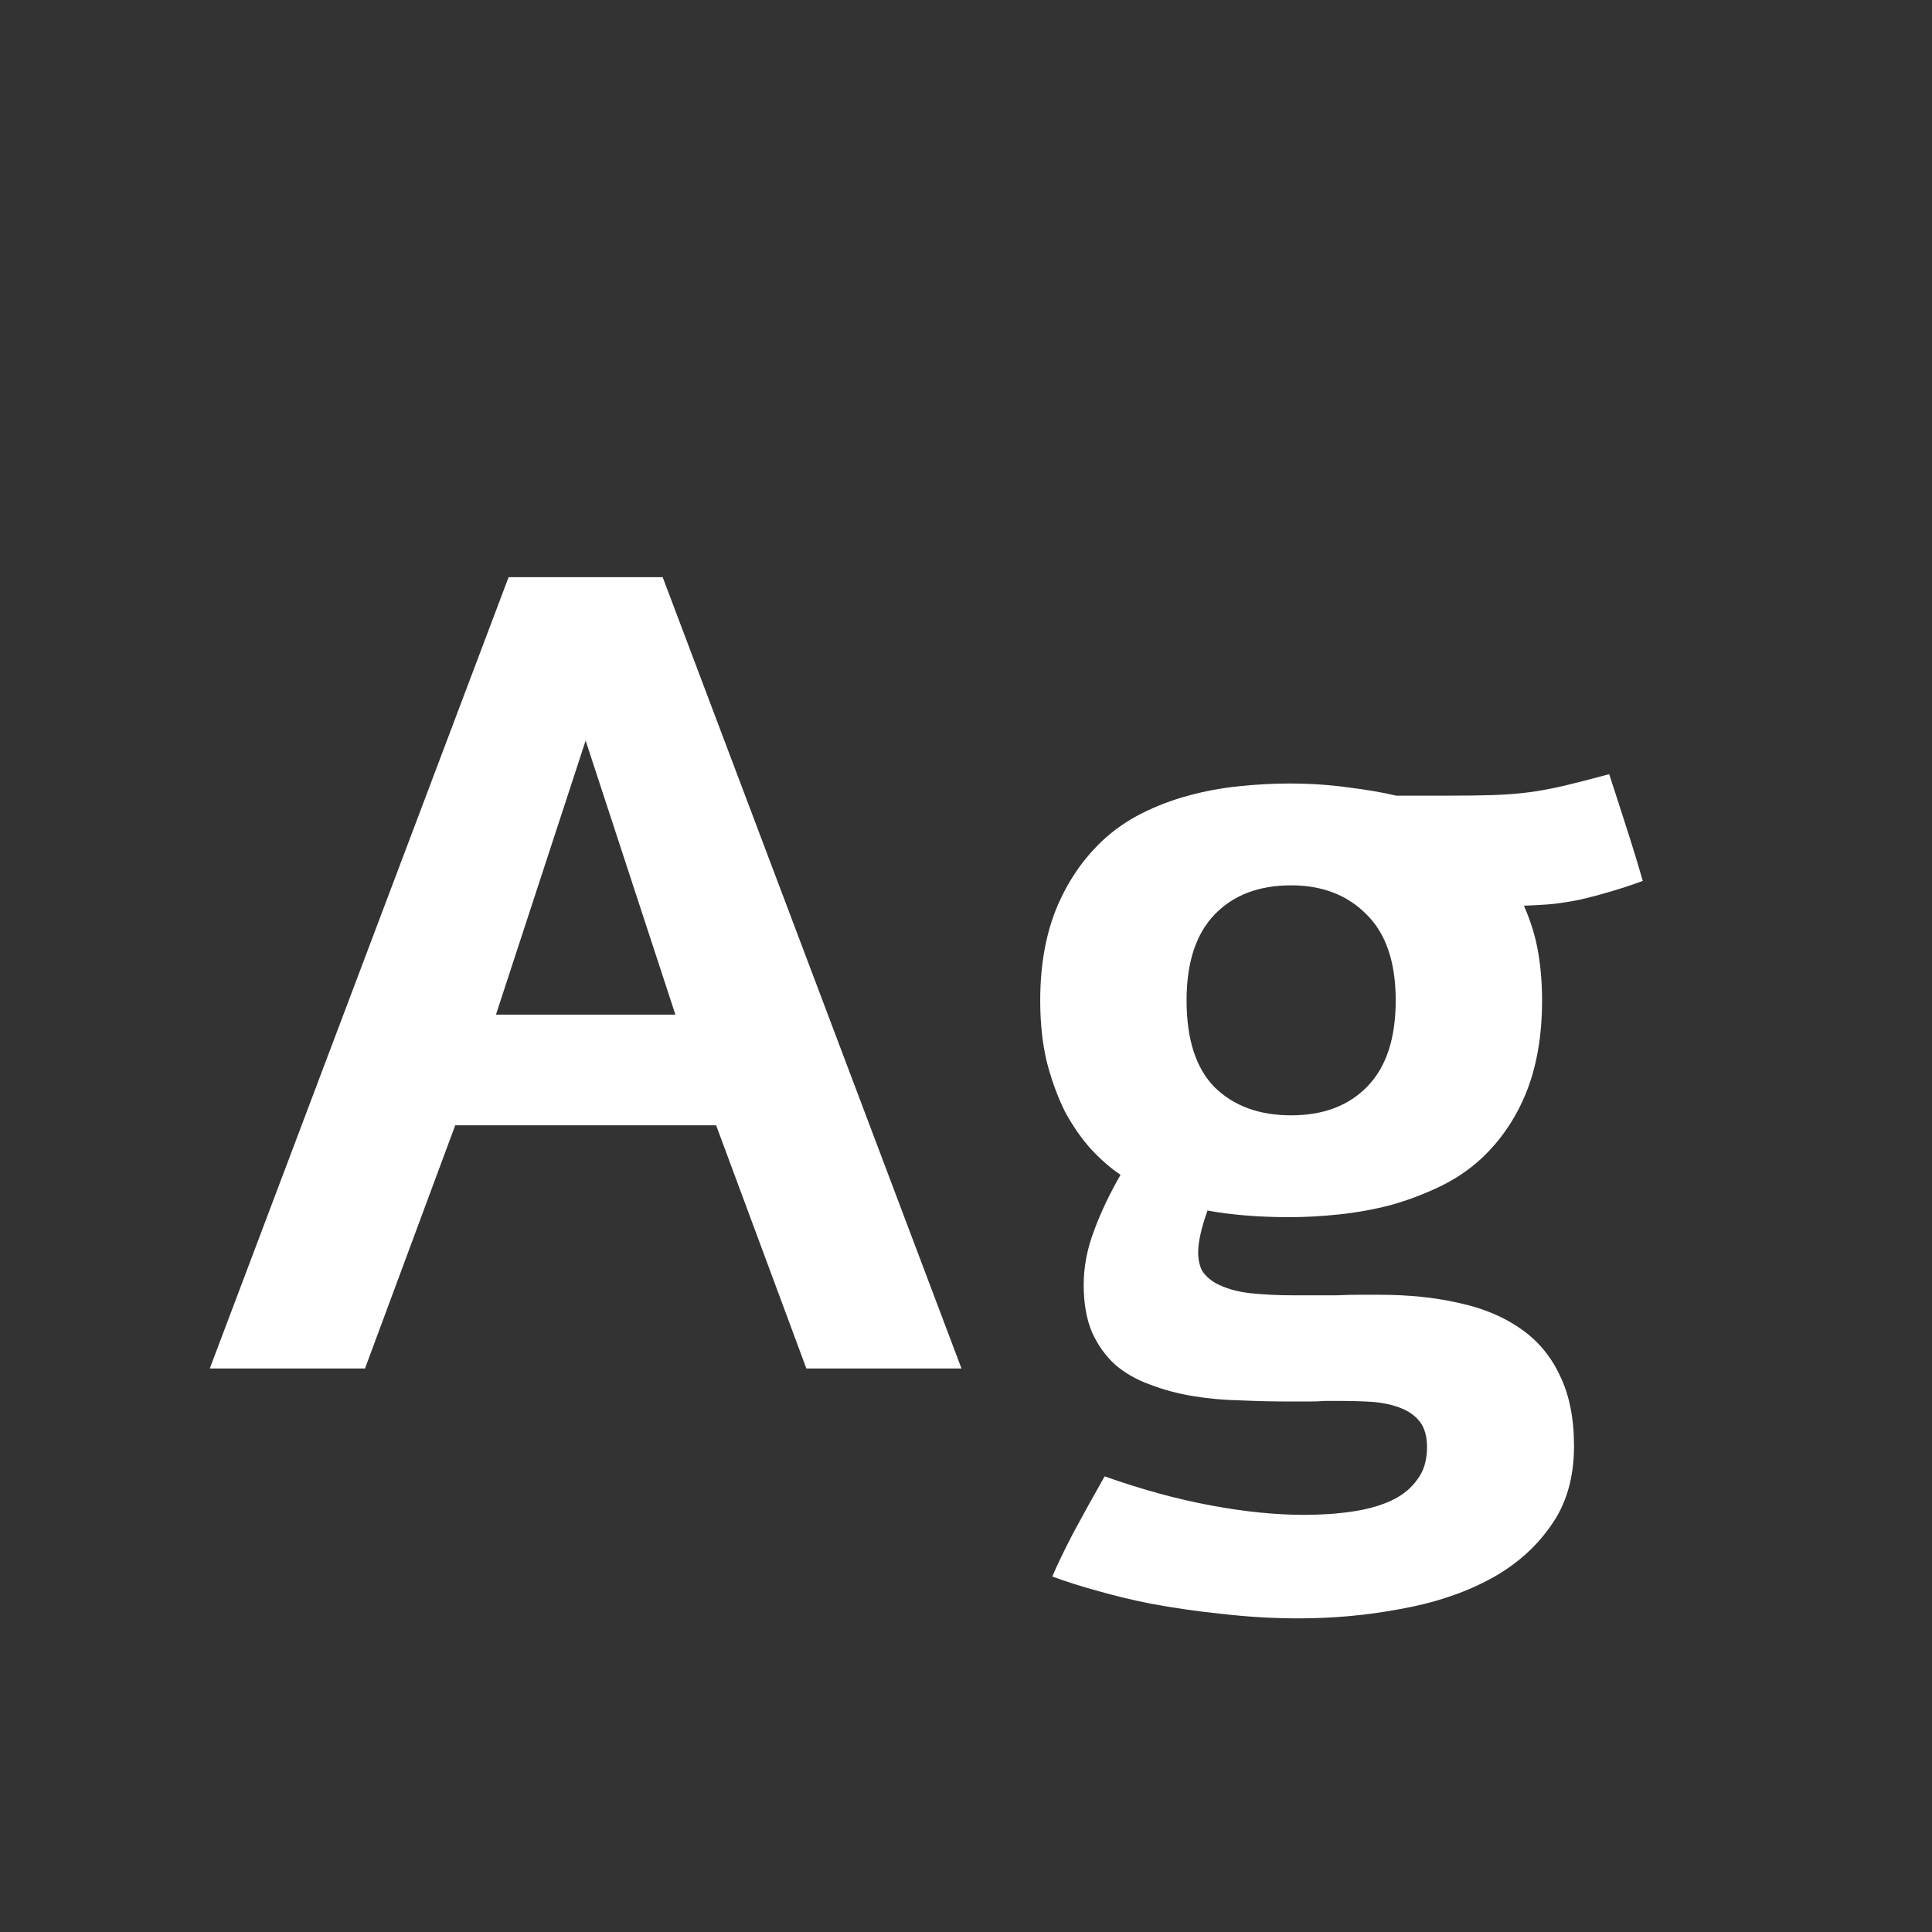 <svg width="24" height="24" viewBox="0 0 24 24" fill="none" xmlns="http://www.w3.org/2000/svg">
<rect x="0" y="0" width="24" height="24" fill="#333333" stroke="none"/>
<path d="M8.232 7.17L11.944 17H10.017L8.896 13.979H5.655L4.534 17H2.606L6.318 7.17H8.232ZM7.275 9.2L6.161 12.604H8.39L7.275 9.2ZM17.98 9.884C18.199 9.884 18.386 9.882 18.541 9.877C18.696 9.872 18.844 9.861 18.985 9.843C19.127 9.825 19.275 9.797 19.43 9.761C19.585 9.724 19.771 9.676 19.99 9.617C20.059 9.827 20.129 10.046 20.202 10.273C20.275 10.497 20.343 10.72 20.407 10.943C20.257 10.998 20.118 11.044 19.99 11.08C19.867 11.117 19.746 11.148 19.628 11.176C19.514 11.199 19.4 11.217 19.286 11.23C19.177 11.24 19.058 11.246 18.931 11.251C19.017 11.447 19.076 11.641 19.108 11.832C19.14 12.019 19.156 12.217 19.156 12.427C19.156 12.864 19.09 13.247 18.958 13.575C18.826 13.899 18.637 14.175 18.391 14.402C18.24 14.539 18.069 14.653 17.878 14.744C17.686 14.835 17.486 14.911 17.276 14.97C17.067 15.024 16.852 15.063 16.634 15.086C16.42 15.109 16.212 15.12 16.012 15.12C15.643 15.12 15.305 15.093 15 15.038C14.922 15.257 14.884 15.43 14.884 15.558C14.884 15.644 14.9 15.719 14.932 15.783C14.968 15.842 15.025 15.895 15.102 15.94C15.221 16.004 15.362 16.045 15.526 16.064C15.695 16.082 15.88 16.091 16.08 16.091C16.139 16.091 16.215 16.091 16.306 16.091C16.401 16.091 16.499 16.091 16.6 16.091C16.7 16.086 16.796 16.084 16.887 16.084C16.982 16.084 17.064 16.084 17.133 16.084C17.497 16.084 17.828 16.118 18.124 16.186C18.42 16.25 18.673 16.355 18.883 16.501C19.097 16.647 19.261 16.84 19.375 17.082C19.494 17.324 19.553 17.617 19.553 17.964C19.553 18.36 19.455 18.693 19.259 18.962C19.067 19.235 18.812 19.456 18.493 19.625C18.174 19.794 17.81 19.914 17.399 19.987C16.989 20.065 16.565 20.104 16.128 20.104C15.813 20.104 15.499 20.085 15.185 20.049C14.875 20.017 14.574 19.974 14.282 19.919C14.054 19.873 13.838 19.821 13.633 19.762C13.432 19.707 13.245 19.648 13.072 19.584C13.132 19.443 13.218 19.263 13.332 19.044C13.45 18.825 13.58 18.59 13.722 18.34C14.187 18.504 14.629 18.625 15.048 18.702C15.467 18.78 15.85 18.818 16.196 18.818C16.41 18.818 16.611 18.805 16.798 18.777C16.985 18.75 17.146 18.704 17.283 18.641C17.42 18.577 17.527 18.49 17.605 18.381C17.686 18.276 17.727 18.142 17.727 17.977C17.727 17.85 17.7 17.747 17.645 17.67C17.591 17.597 17.516 17.54 17.42 17.499C17.324 17.458 17.21 17.431 17.078 17.417C16.951 17.408 16.811 17.403 16.661 17.403C16.597 17.403 16.531 17.403 16.463 17.403C16.395 17.408 16.326 17.41 16.258 17.41H16.039C15.829 17.41 15.62 17.406 15.41 17.396C15.205 17.392 15.007 17.374 14.815 17.342C14.624 17.31 14.446 17.262 14.282 17.198C14.118 17.139 13.975 17.057 13.852 16.952C13.733 16.843 13.637 16.708 13.565 16.549C13.496 16.385 13.462 16.189 13.462 15.961C13.462 15.738 13.505 15.512 13.592 15.284C13.678 15.052 13.788 14.822 13.92 14.594C13.797 14.512 13.674 14.405 13.551 14.273C13.432 14.14 13.325 13.985 13.229 13.808C13.138 13.625 13.063 13.42 13.004 13.192C12.949 12.964 12.922 12.709 12.922 12.427C12.922 11.998 12.988 11.62 13.12 11.292C13.257 10.959 13.448 10.677 13.694 10.444C13.84 10.308 14.004 10.194 14.187 10.102C14.369 10.011 14.56 9.938 14.761 9.884C14.961 9.829 15.169 9.79 15.383 9.768C15.597 9.745 15.807 9.733 16.012 9.733C16.271 9.733 16.515 9.749 16.743 9.781C16.971 9.809 17.172 9.843 17.345 9.884H17.98ZM16.039 10.998C15.638 10.998 15.321 11.119 15.089 11.36C14.856 11.602 14.74 11.957 14.74 12.427C14.74 12.91 14.856 13.27 15.089 13.507C15.326 13.739 15.643 13.855 16.039 13.855C16.44 13.855 16.757 13.735 16.989 13.493C17.222 13.252 17.338 12.896 17.338 12.427C17.338 11.953 17.217 11.597 16.976 11.36C16.739 11.119 16.426 10.998 16.039 10.998Z" fill="white"/>
</svg>
